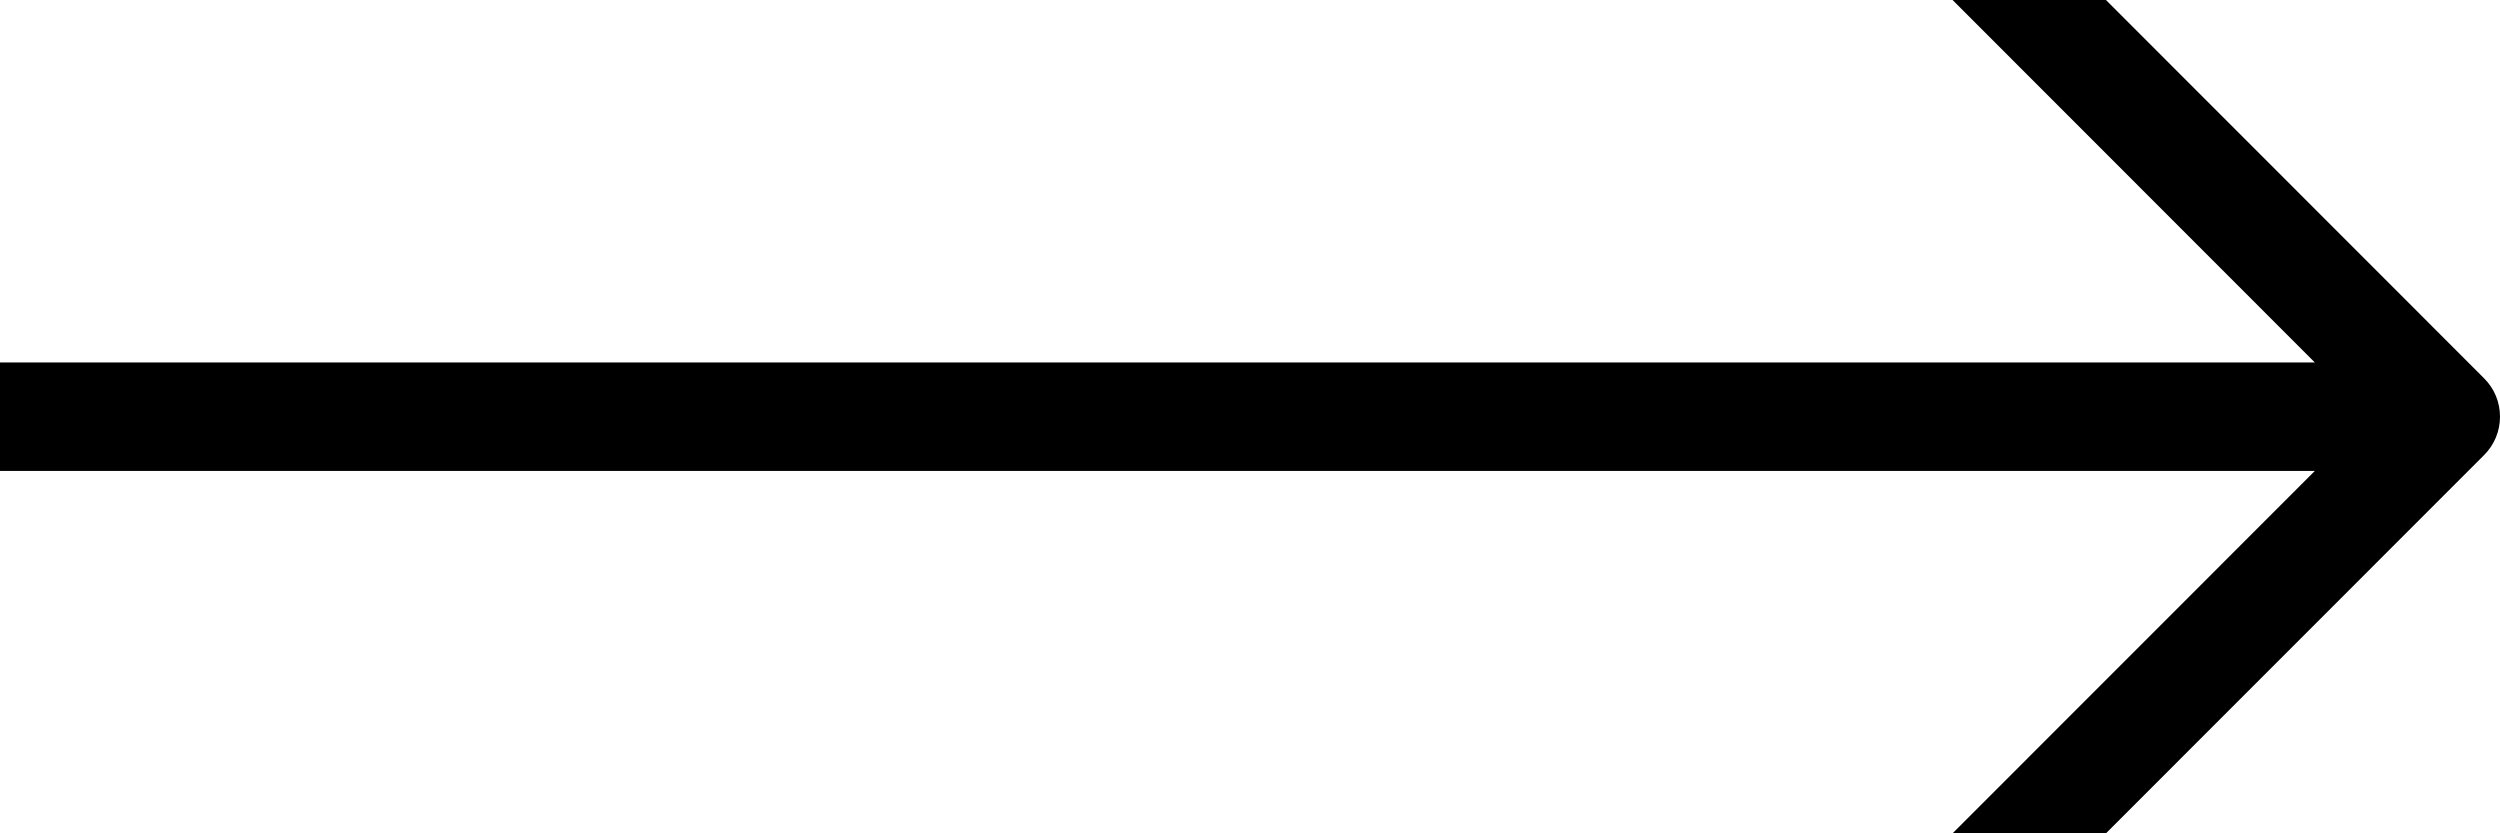 <svg width="39px" height="13px" viewBox="0 0 39 13" version="1.1" xmlns="http://www.w3.org/2000/svg" xmlns:xlink="http://www.w3.org/1999/xlink">
    <!-- Generator: Sketch 49 (51002) - http://www.bohemiancoding.com/sketch -->
    <title>Fill 1</title>
    <desc>Created with Sketch.</desc>
    <defs></defs>
    <g>
        <g id="home" transform="translate(-571, -3639)">
            <g id="Overlay-card-white" transform="translate(32, 3364)">
                <g id="Group-19" transform="translate(333, 255)">
                    <g id="Group-17">
                        <g id="Group-13">
                            <g id="Group">
                                <path d="M238.853,20 L236.46,20 L242.111,25.654 L206,25.654 L206,27.347 L242.111,27.347 L236.46,33 L238.853,33 L244.752,27.099 C244.912,26.939 245,26.726 245,26.5 C245,26.274 244.912,26.061 244.752,25.902 L238.853,20 Z" id="Fill-1" transform="translate(225.5, 26.5) rotate(-360) translate(-225.5, -26.5) "></path>
                            </g>
                        </g>
                    </g>
                </g>
            </g>
        </g>
    </g>
</svg>